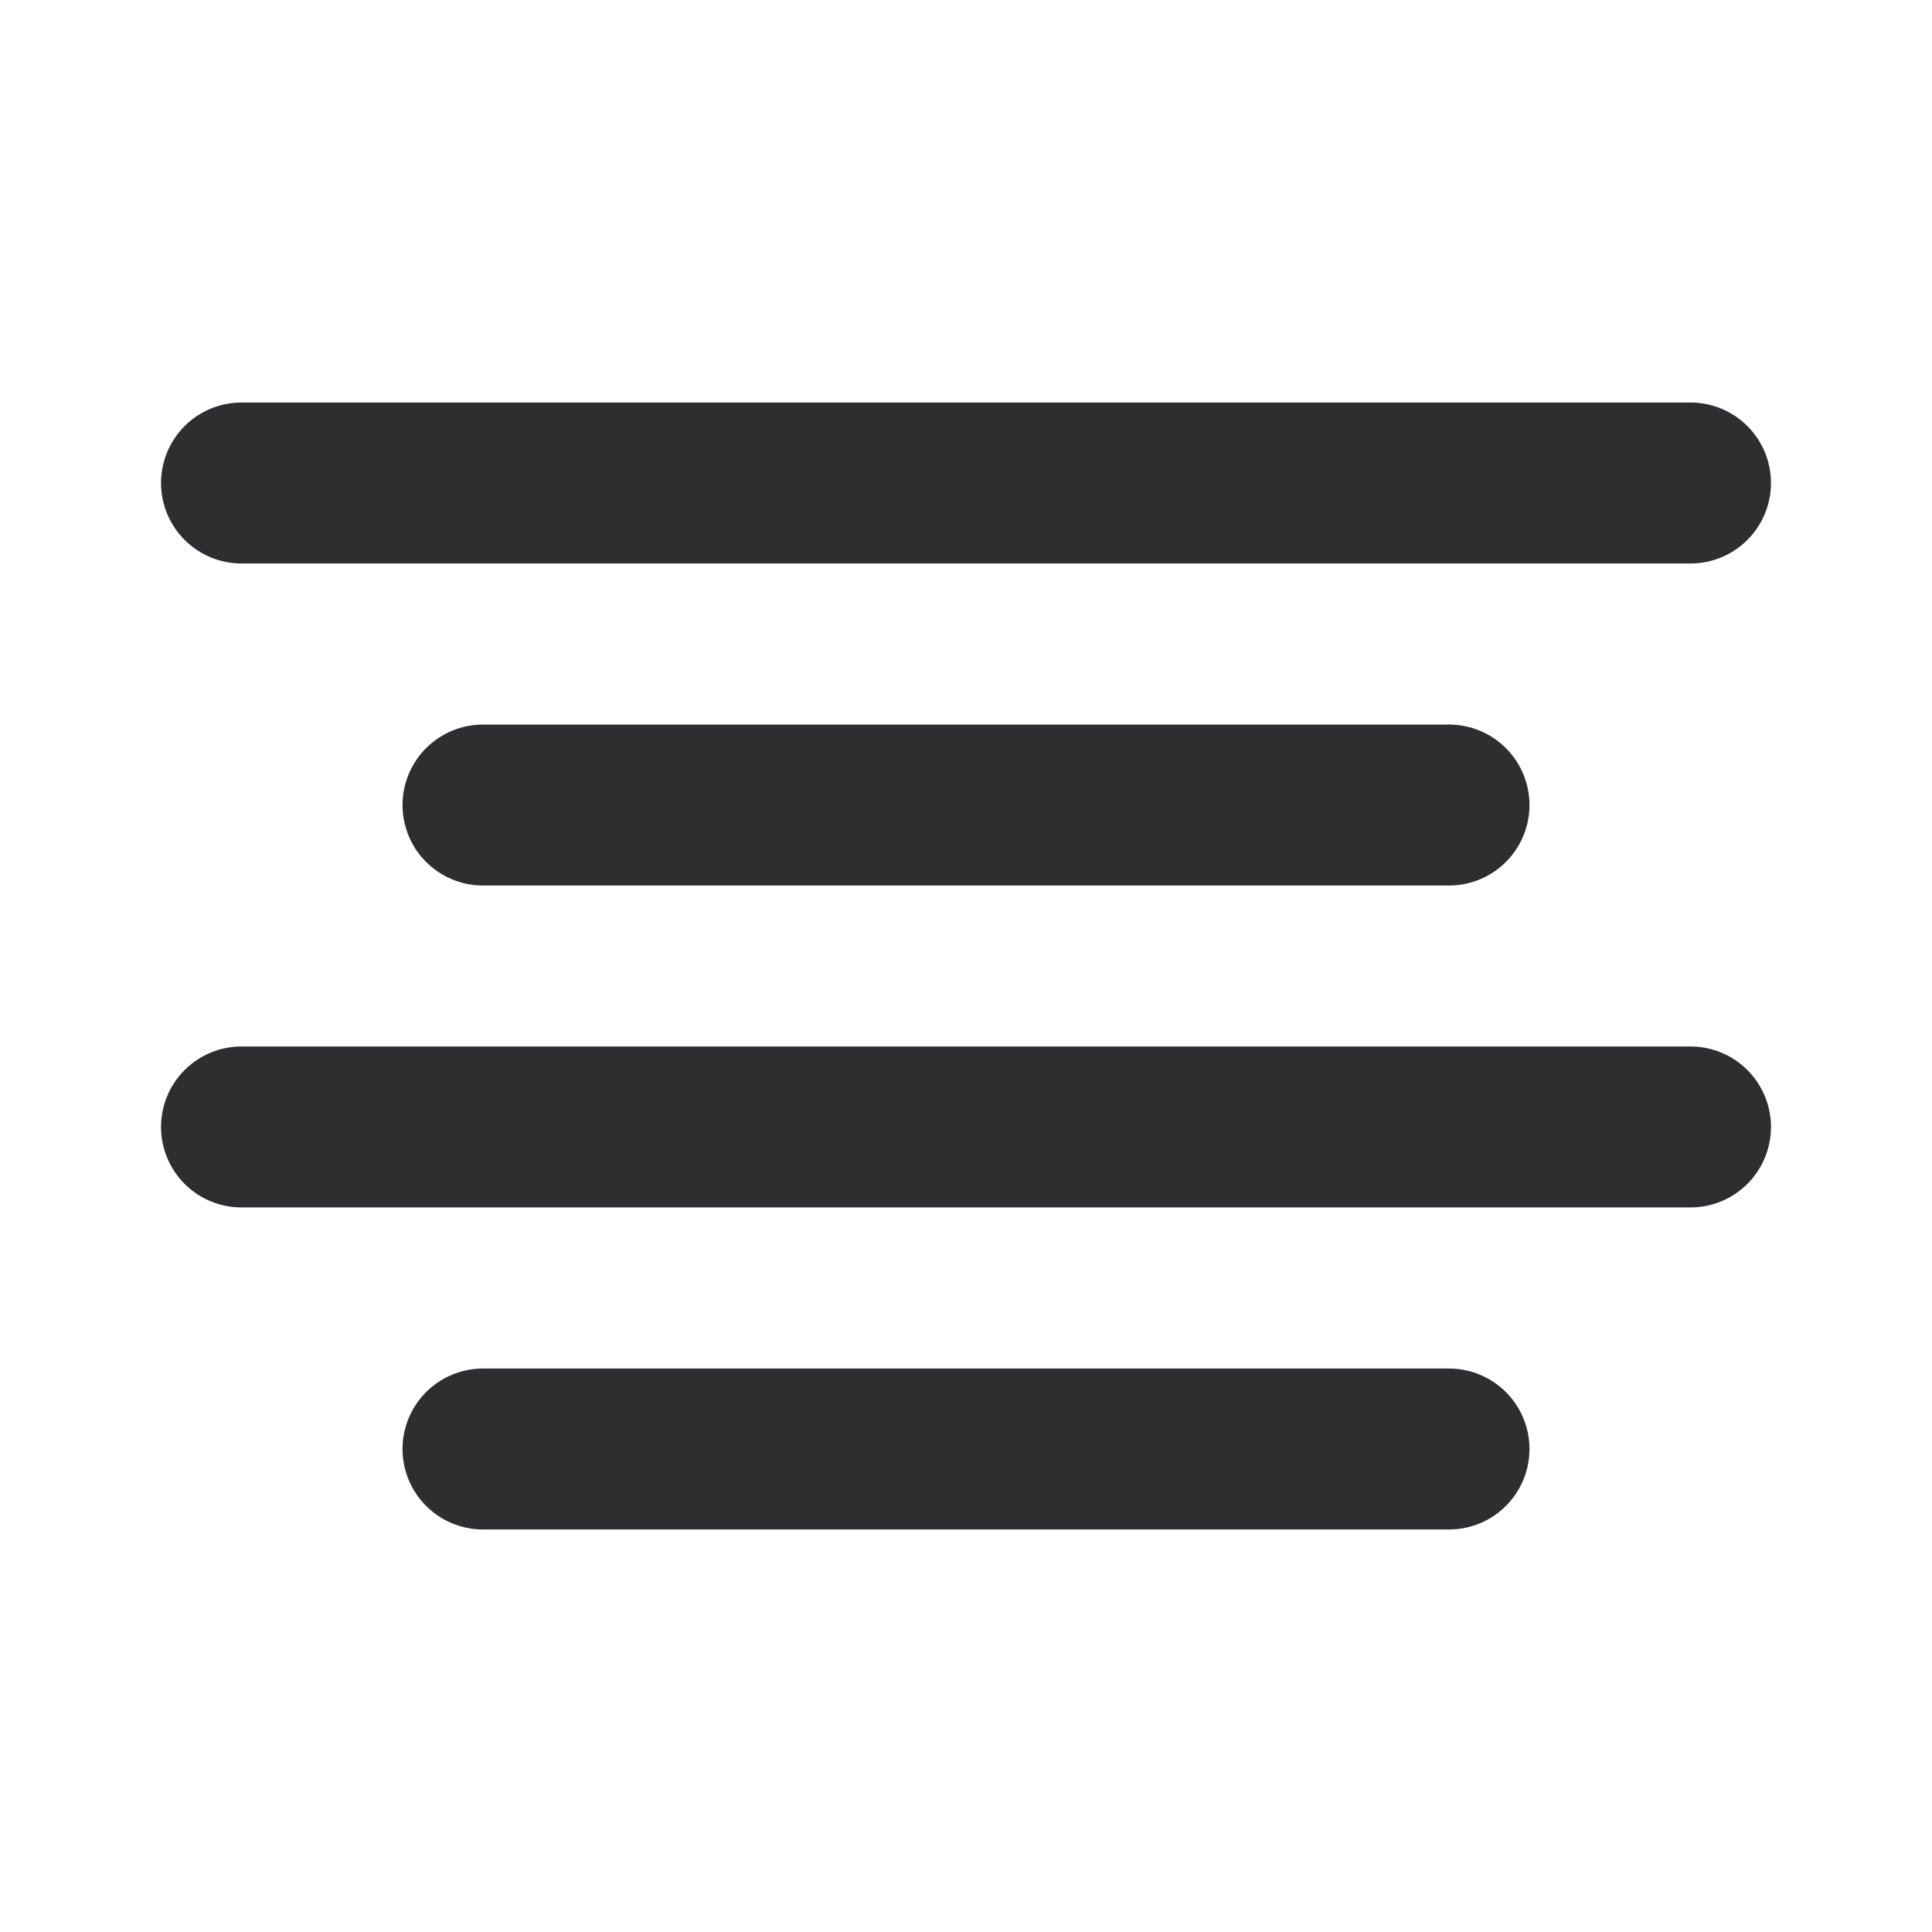 <svg width="16" height="16" viewBox="0 0 16 16" fill="none" xmlns="http://www.w3.org/2000/svg">
<path d="M12 6.667H4" stroke="#0F1013" stroke-opacity="0.87" stroke-width="1.333" stroke-linecap="round" stroke-linejoin="round"/>
<path d="M14 4H2" stroke="#0F1013" stroke-opacity="0.87" stroke-width="1.333" stroke-linecap="round" stroke-linejoin="round"/>
<path d="M14 9.333H2" stroke="#0F1013" stroke-opacity="0.87" stroke-width="1.333" stroke-linecap="round" stroke-linejoin="round"/>
<path d="M12 12H4" stroke="#0F1013" stroke-opacity="0.87" stroke-width="1.333" stroke-linecap="round" stroke-linejoin="round"/>
</svg>
